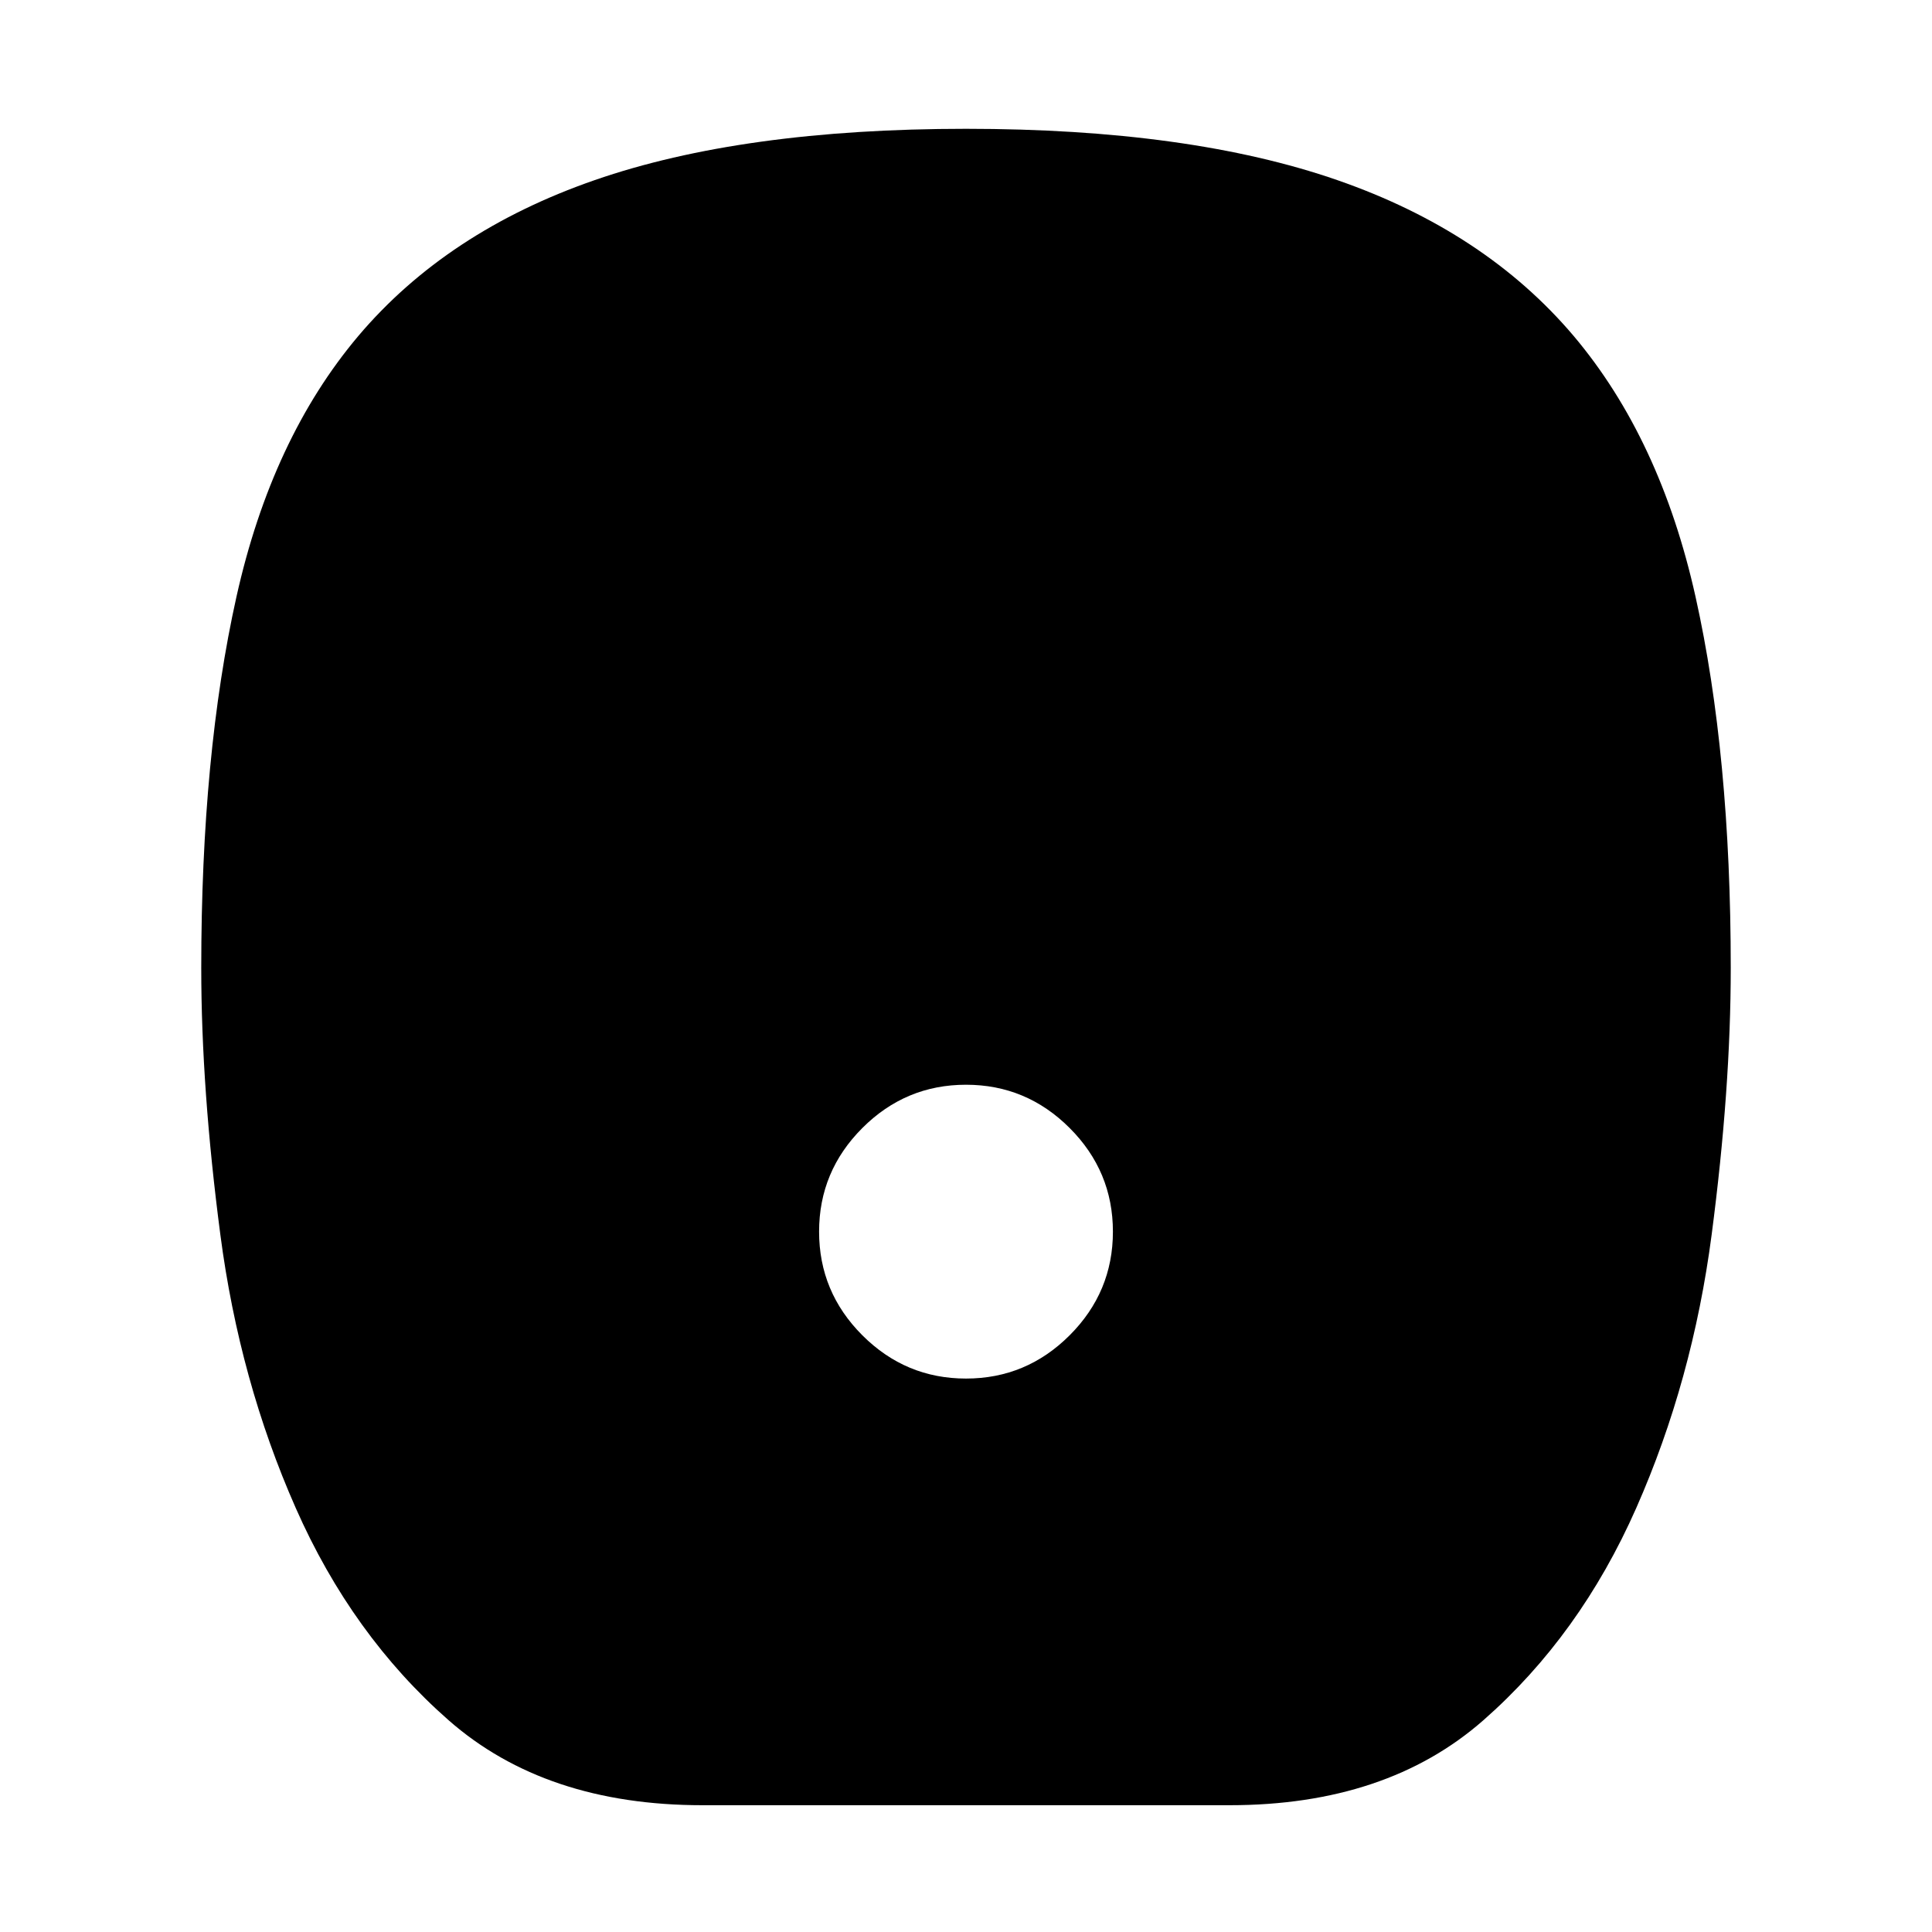 <svg xmlns="http://www.w3.org/2000/svg" height="20" viewBox="0 -960 960 960" width="20"><path d="M480-275q30 0 51.5-21.5T553-348q0-30-21.5-51.5T480-421q-30 0-51.5 21.5T407-348q0 30 21.5 51.5T480-275ZM349.046-63Q271-63 222.932-105.209q-48.069-42.209-76-105.522Q119-274 109.5-346.43q-9.5-72.43-9.5-132.63Q100-585 117.5-663.5T178-793q44-52 117.5-77.5T480-896q111 0 184.5 25.5T782-793q43 51 60.5 129.5T860-479.06q0 60.2-9.5 132.63Q841-274 813.068-210.731q-27.931 63.313-76 105.522Q689-63 610.954-63H349.046Z"/></svg>